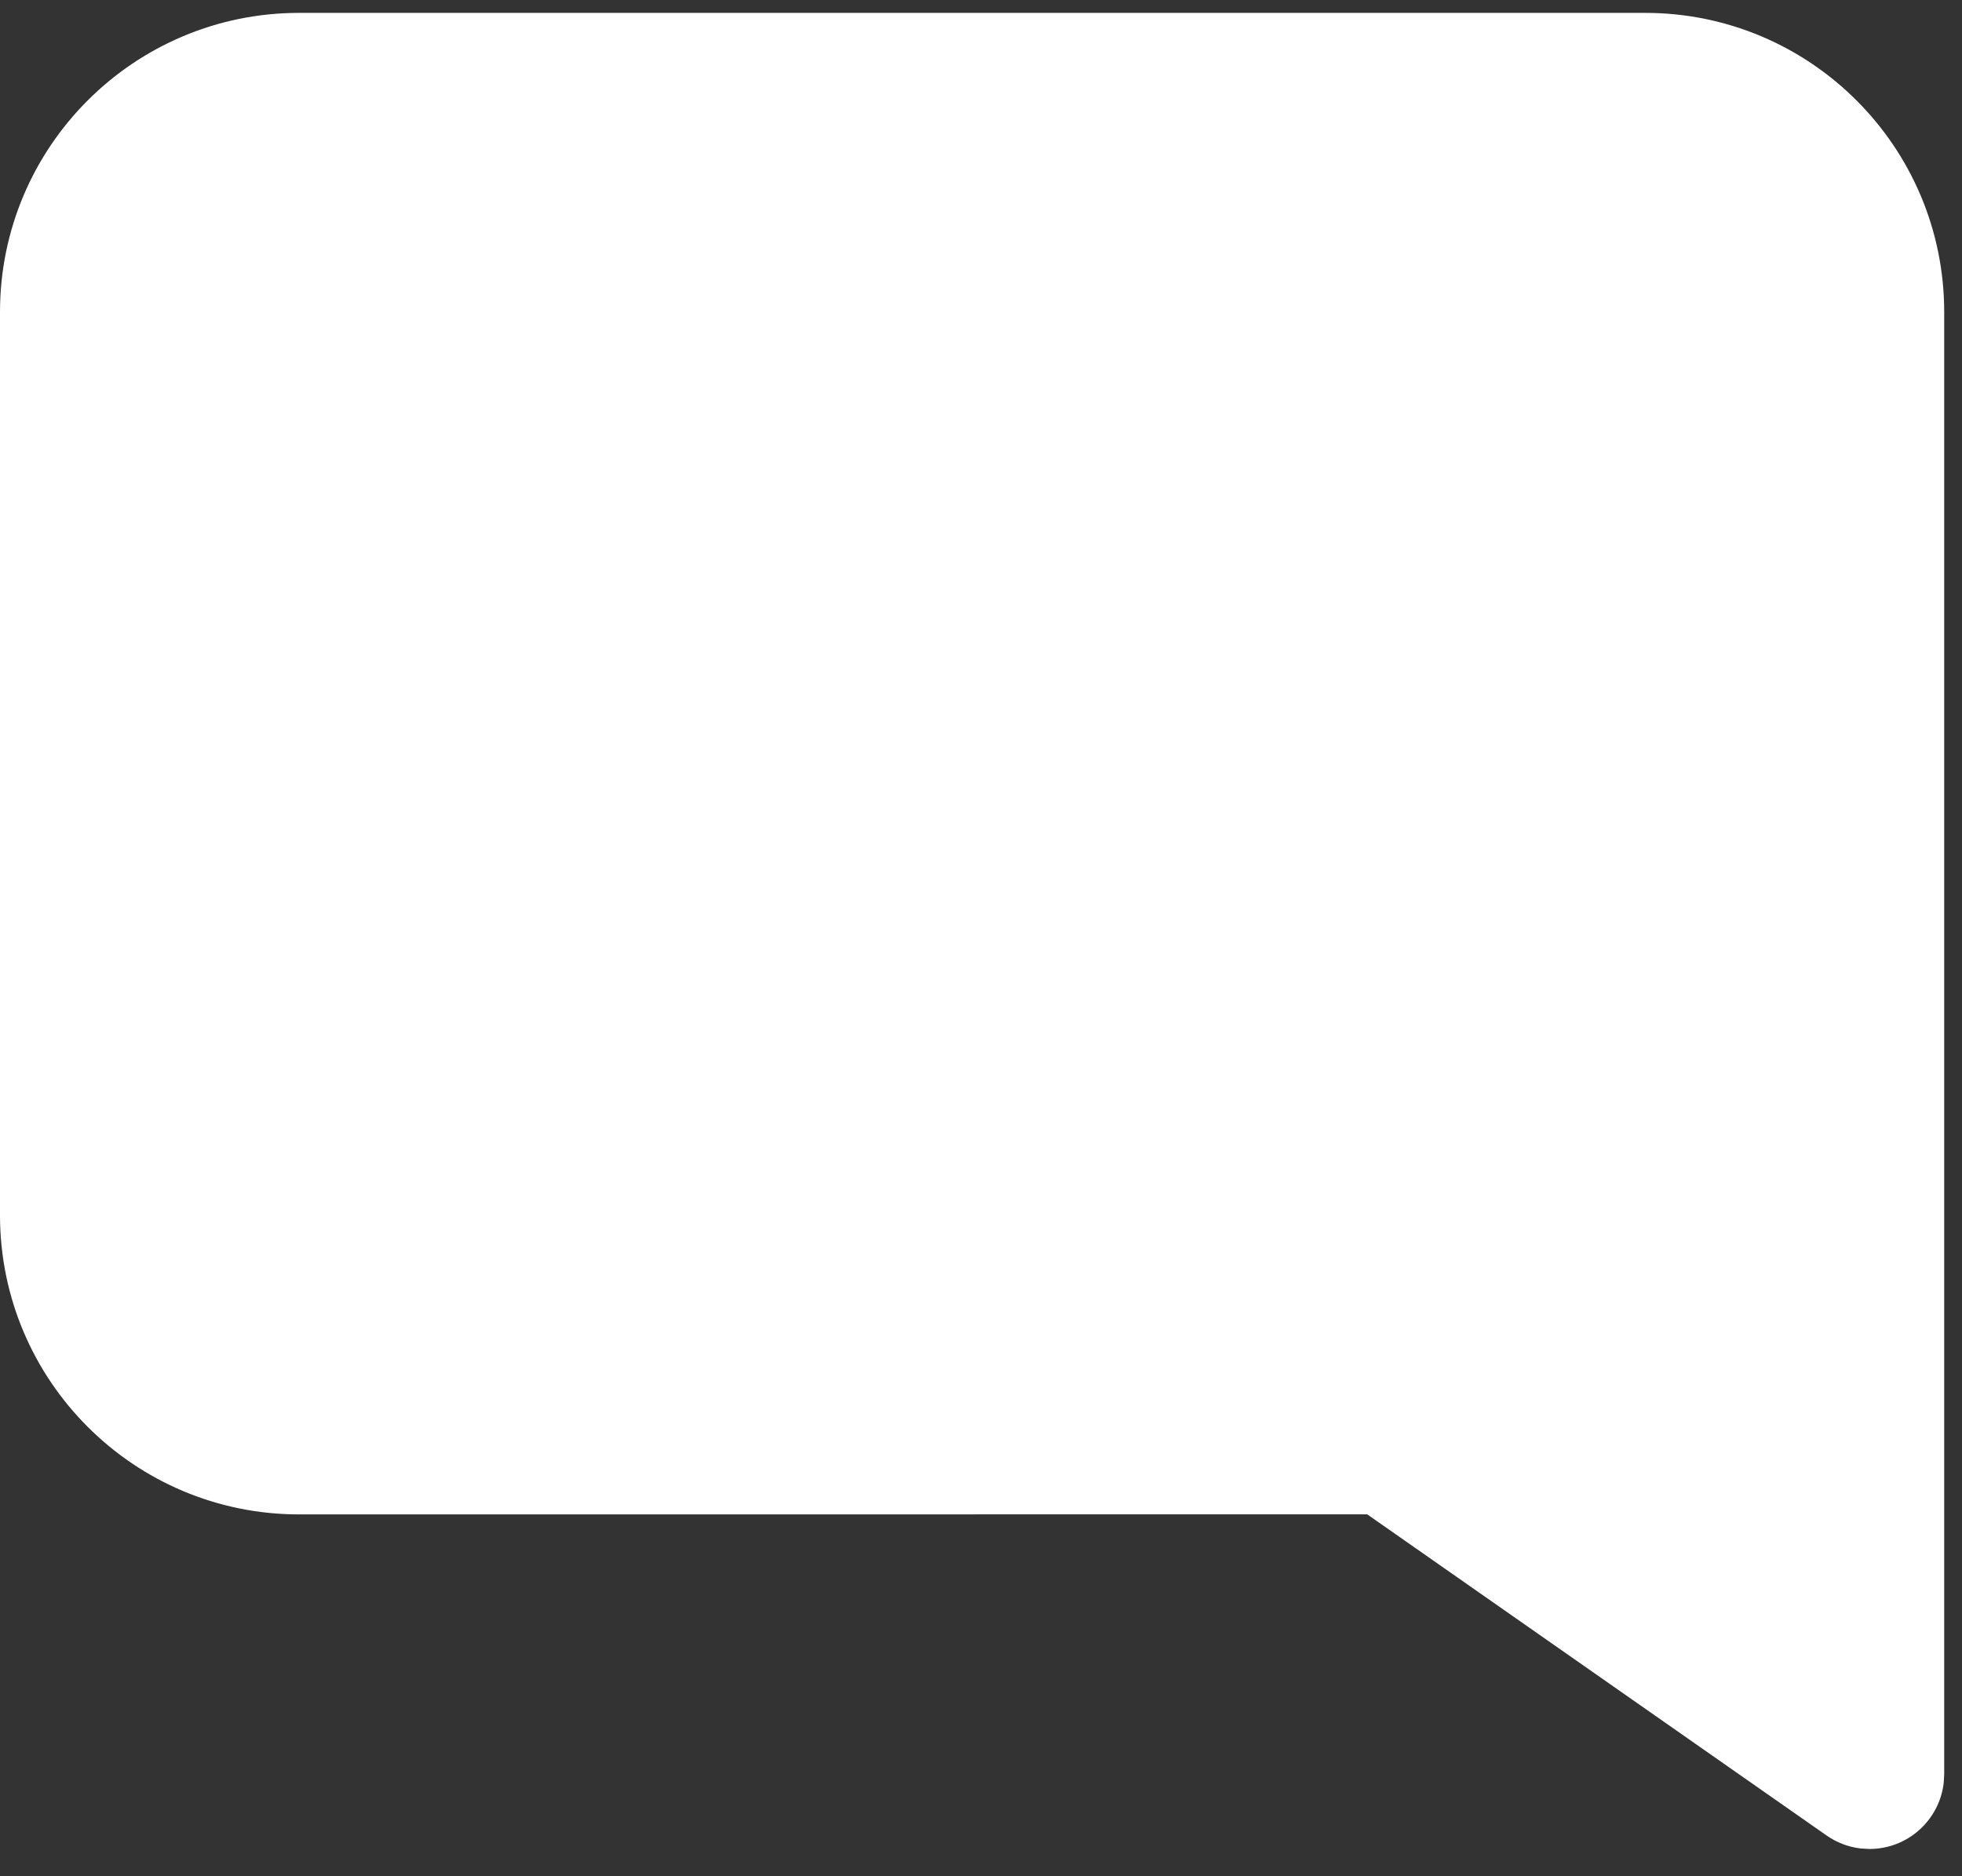 <svg width="69" height="66" viewBox="0 0 69 66" fill="none" xmlns="http://www.w3.org/2000/svg">
<rect x="0" y="0" width="69" height="66" fill="#333333" stroke="none"/>
<path d="M10.519 0.453C4.71 0.453 0 5.165 0 10.978V42.746C0 48.559 4.71 53.272 10.519 53.272L48.083 53.27L64.238 64.567C64.591 64.813 64.997 64.969 65.424 65.022L65.745 65.041C67.093 65.041 68.205 64.026 68.357 62.717L68.374 62.41V10.978C68.374 5.165 63.665 0.453 57.855 0.453H10.519Z" fill="white"/>
</svg>
